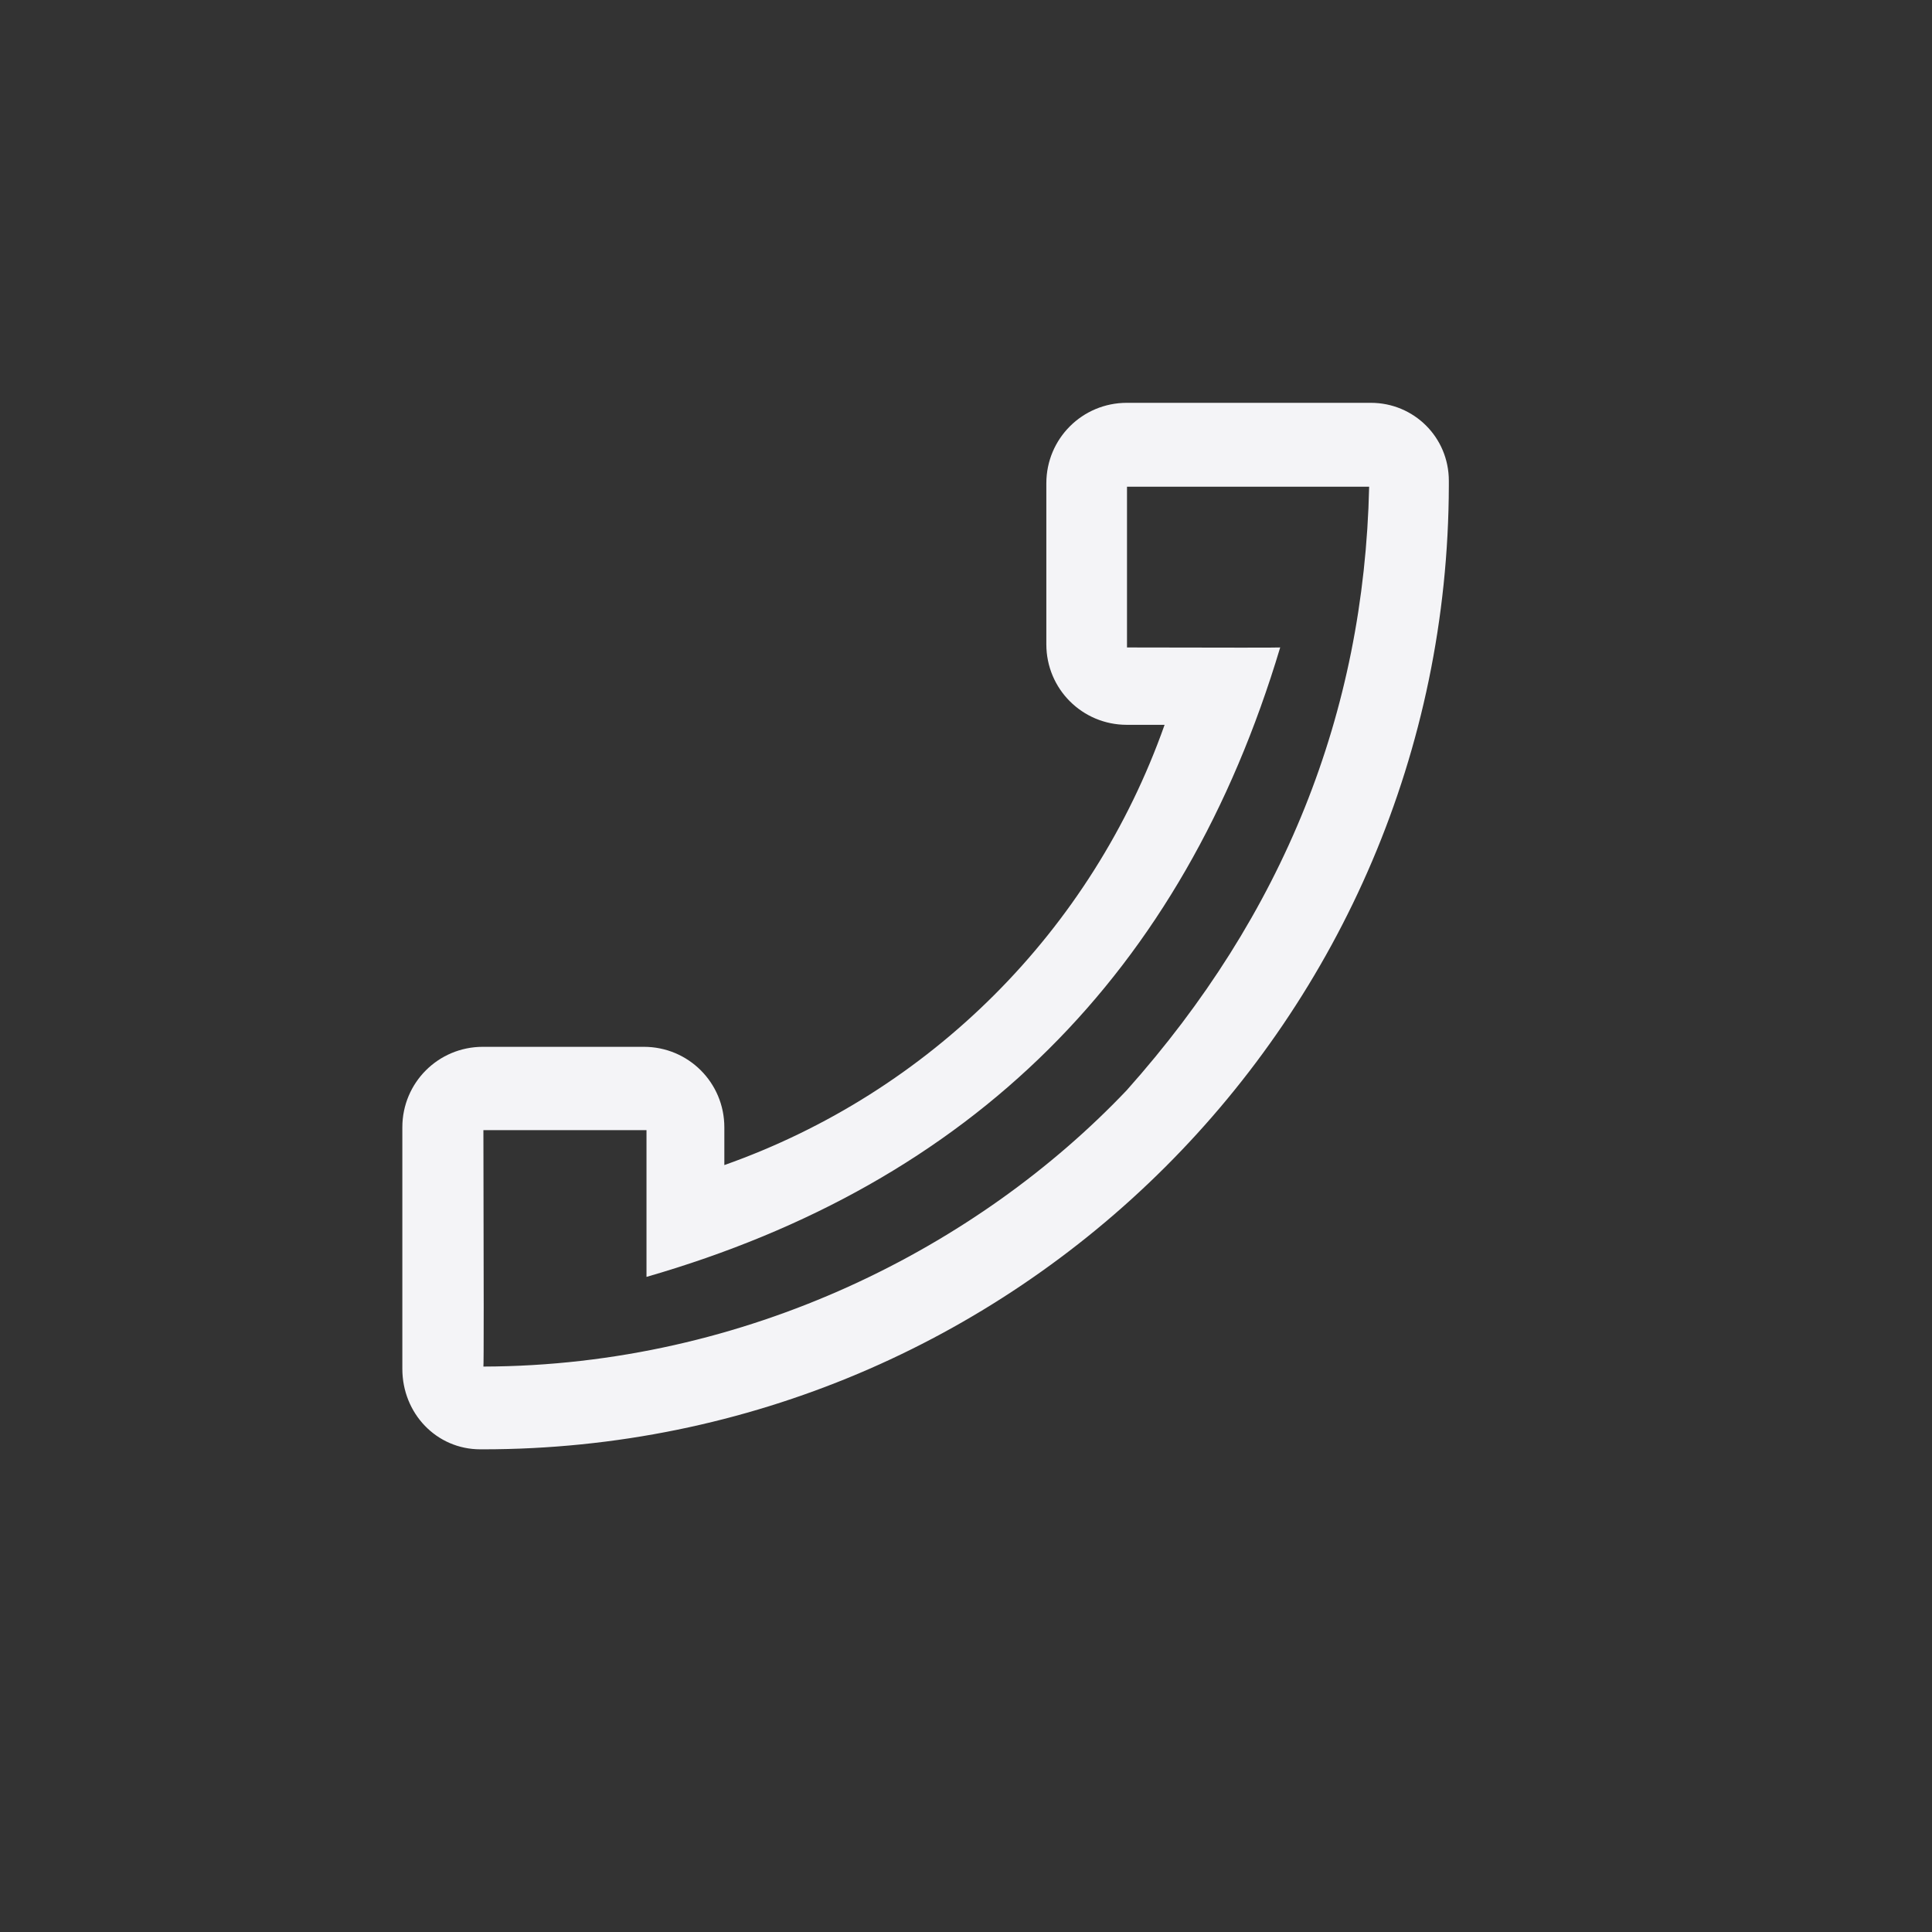 <svg xmlns="http://www.w3.org/2000/svg" width="24" height="24" viewBox="0 0 24 24">
  <rect x="0" y="0" width="24" height="24" fill="#333333" stroke="none"/>
  <path fill="#f4f4f7" d="M13.029,0.004 C13.563,0.004 13.998,0.431 13.998,0.973 L13.998,0.973 L13.998,1.035 C13.981,7.648 8.615,13.004 1.998,13.004 L1.998,13.004 L1.967,13.004 C1.422,13.004 0.998,12.558 0.998,12.004 L0.998,12.004 L0.998,9.004 C0.998,8.45 1.444,8.004 1.998,8.004 L1.998,8.004 L3.998,8.004 C4.552,8.004 4.998,8.45 4.998,9.004 L4.998,9.004 L4.998,9.473 C7.555,8.569 9.563,6.561 10.467,4.004 L10.467,4.004 L9.998,4.004 C9.444,4.004 8.998,3.558 8.998,3.004 L8.998,3.004 L8.998,1.004 C8.998,0.45 9.444,0.004 9.998,0.004 L9.998,0.004 Z M13.008,1.046 L10,1.046 L10,3.043 C11.253,3.046 11.887,3.046 11.903,3.043 C10.691,7.091 8.067,9.698 4.031,10.862 L4.031,10.862 L4.031,9.039 L2.005,9.039 C2.01,10.987 2.01,11.966 2.005,11.976 C5.284,11.967 8.154,10.483 9.996,8.544 C11.941,6.363 12.945,3.864 13.008,1.046 L13.008,1.046 Z" transform="translate(4 5)"/>
</svg>
